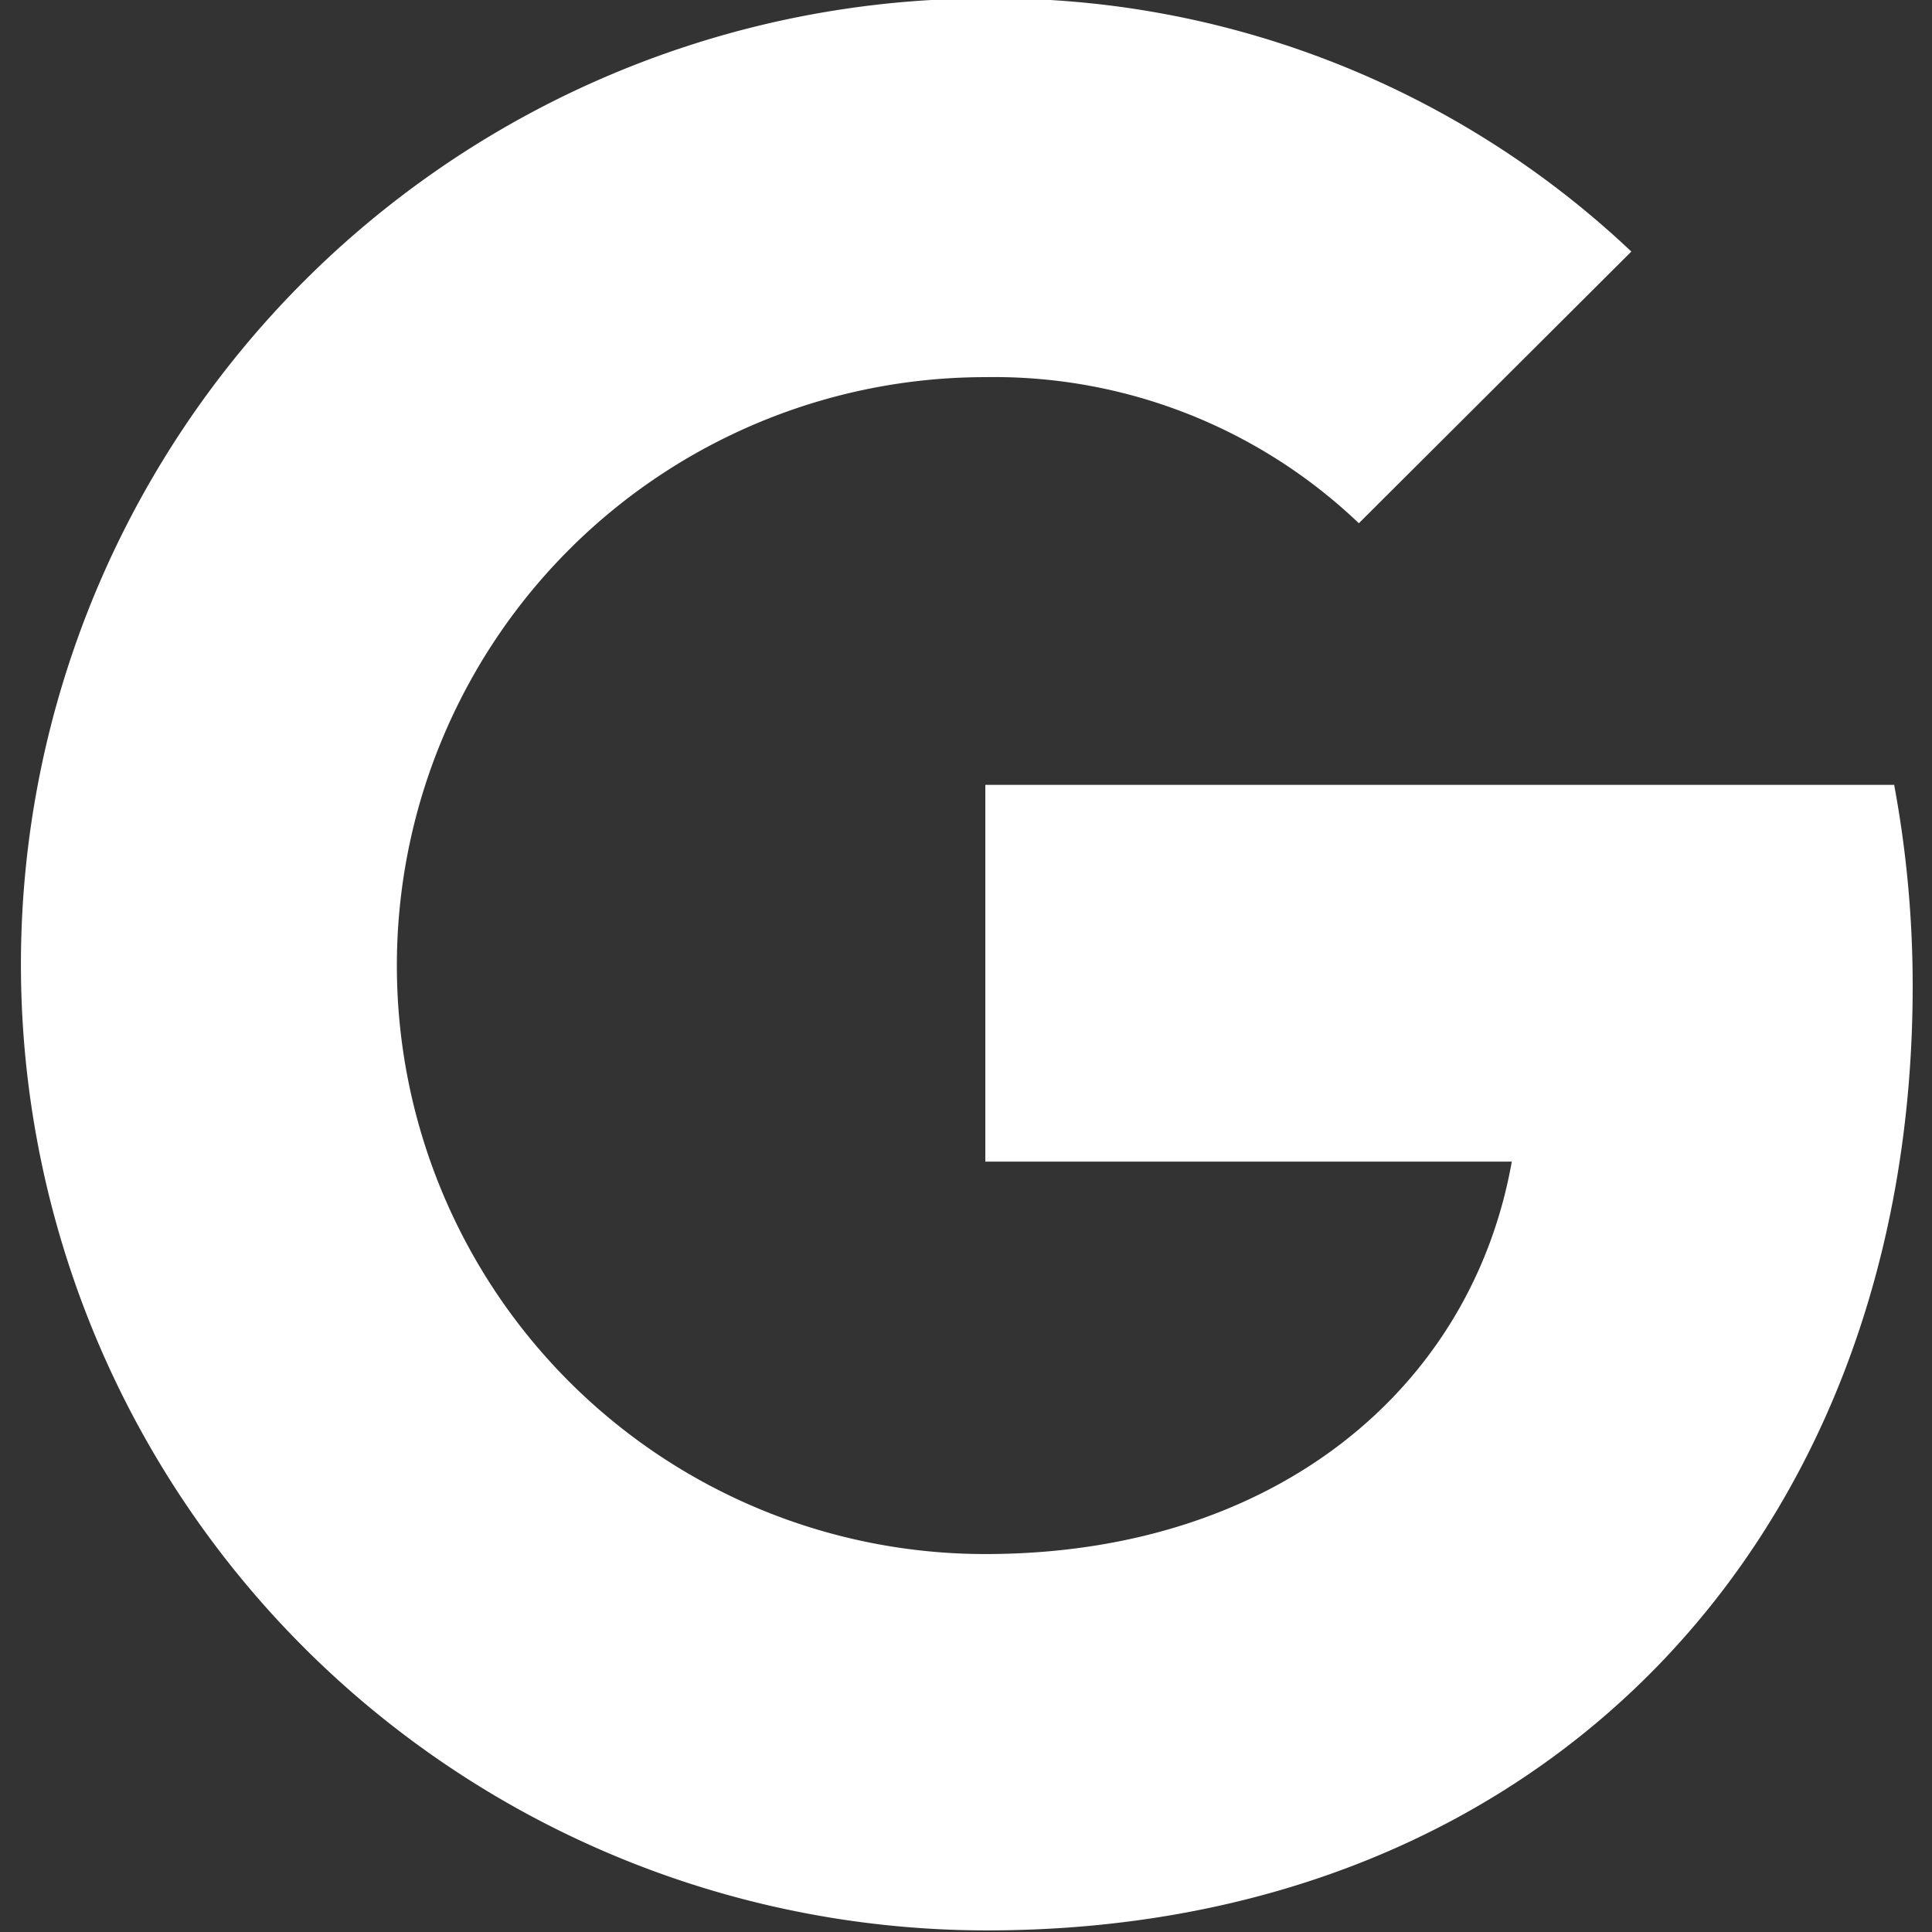 <svg id="Google_alt" data-name="Google alt" xmlns="http://www.w3.org/2000/svg" viewBox="0 0 48 48"><rect x="0" y="0" width="48" height="48" fill="#333333" stroke="none"/><defs><style>.cls-1{fill:#fff;}</style></defs><title>google</title><path class="cls-1" d="M47.06,19.5a27.3,27.3,0,0,1,.46,5c0,13.71-9.18,23.46-23,23.46a24,24,0,0,1,0-48A23,23,0,0,1,40.53,6.25L33.76,13v0a13.12,13.12,0,0,0-9.28-3.63,14.62,14.62,0,0,0,0,29.24c7.19,0,12.08-4.11,13.08-9.75H24.48V19.5Z"/></svg>
